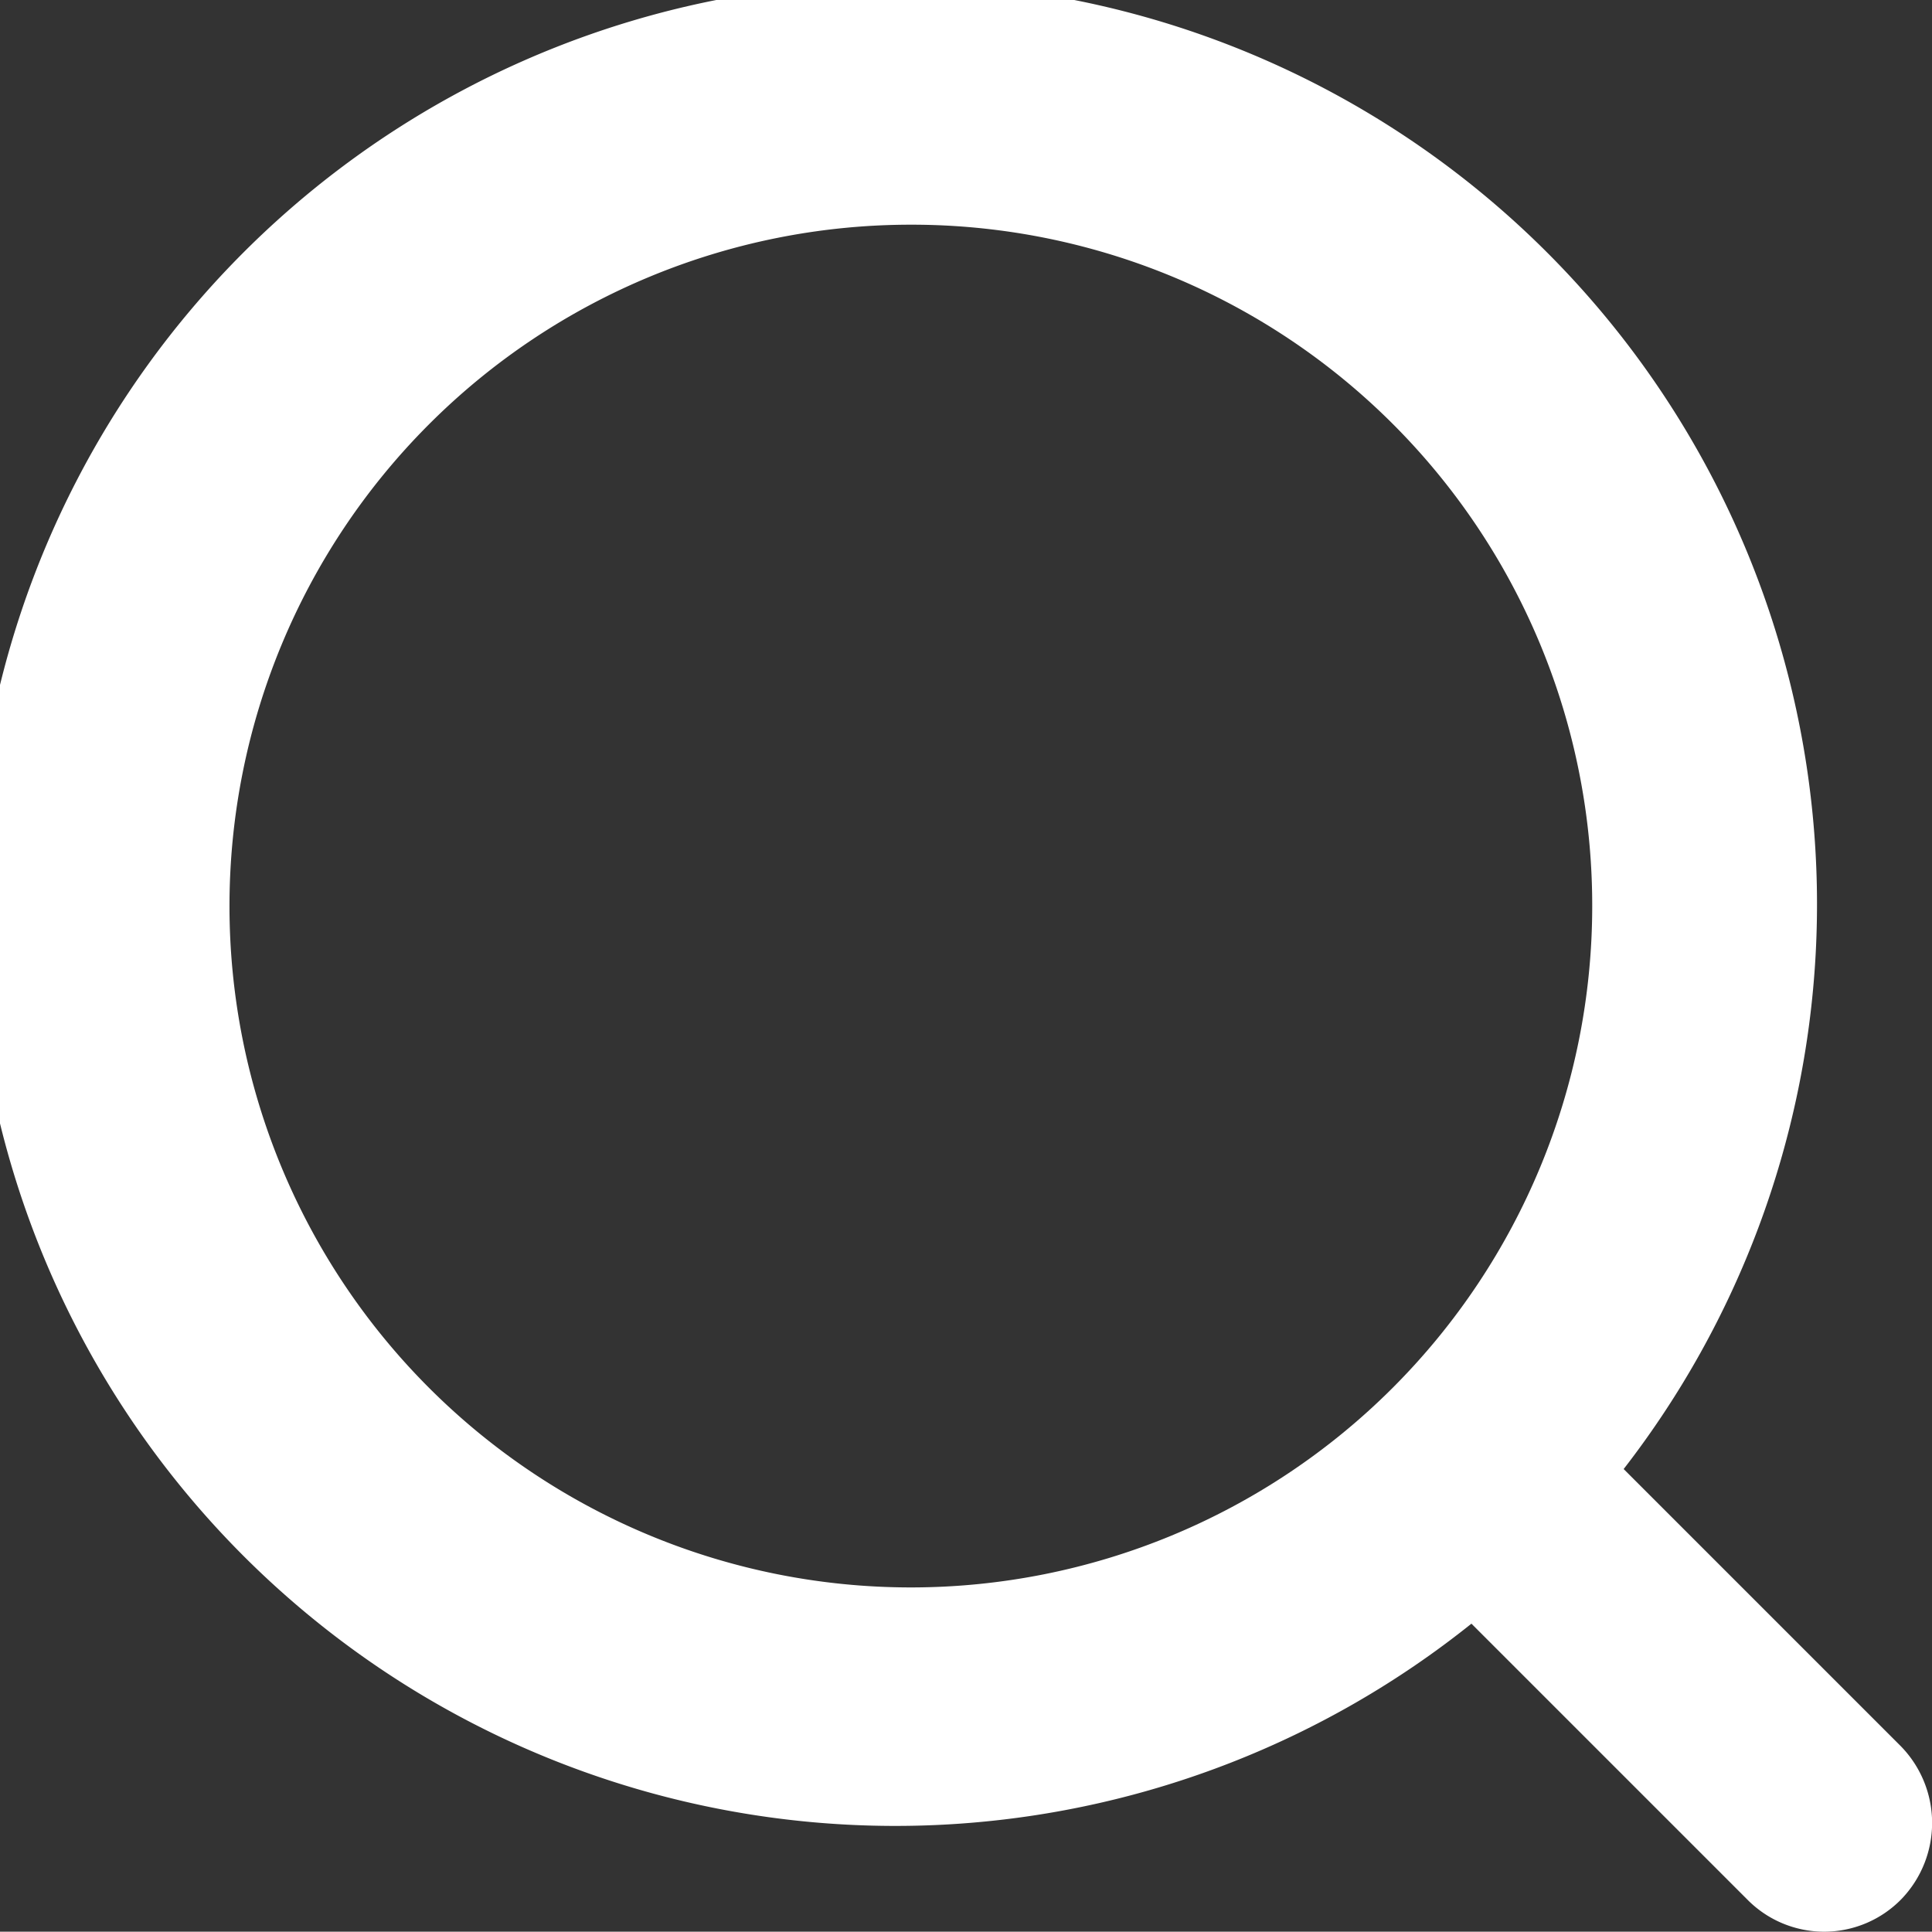 <svg xmlns="http://www.w3.org/2000/svg" width="19.355" height="19.352" viewBox="0 0 19.355 19.352"><rect x="0" y="0" width="19.355" height="19.352" fill="#333333" stroke="none"/><path d="M29.049,29.625a1.081,1.081,0,0,1-1.549,0l-2.759-2.759a9.234,9.234,0,1,1,1.525-1.549l2.759,2.759A1.1,1.1,0,0,1,29.049,29.625ZM19.125,12.851a6.826,6.826,0,1,0,6.826,6.826A6.818,6.818,0,0,0,19.125,12.851Z" transform="translate(-10 -10.6)" fill="#fff"/></svg>